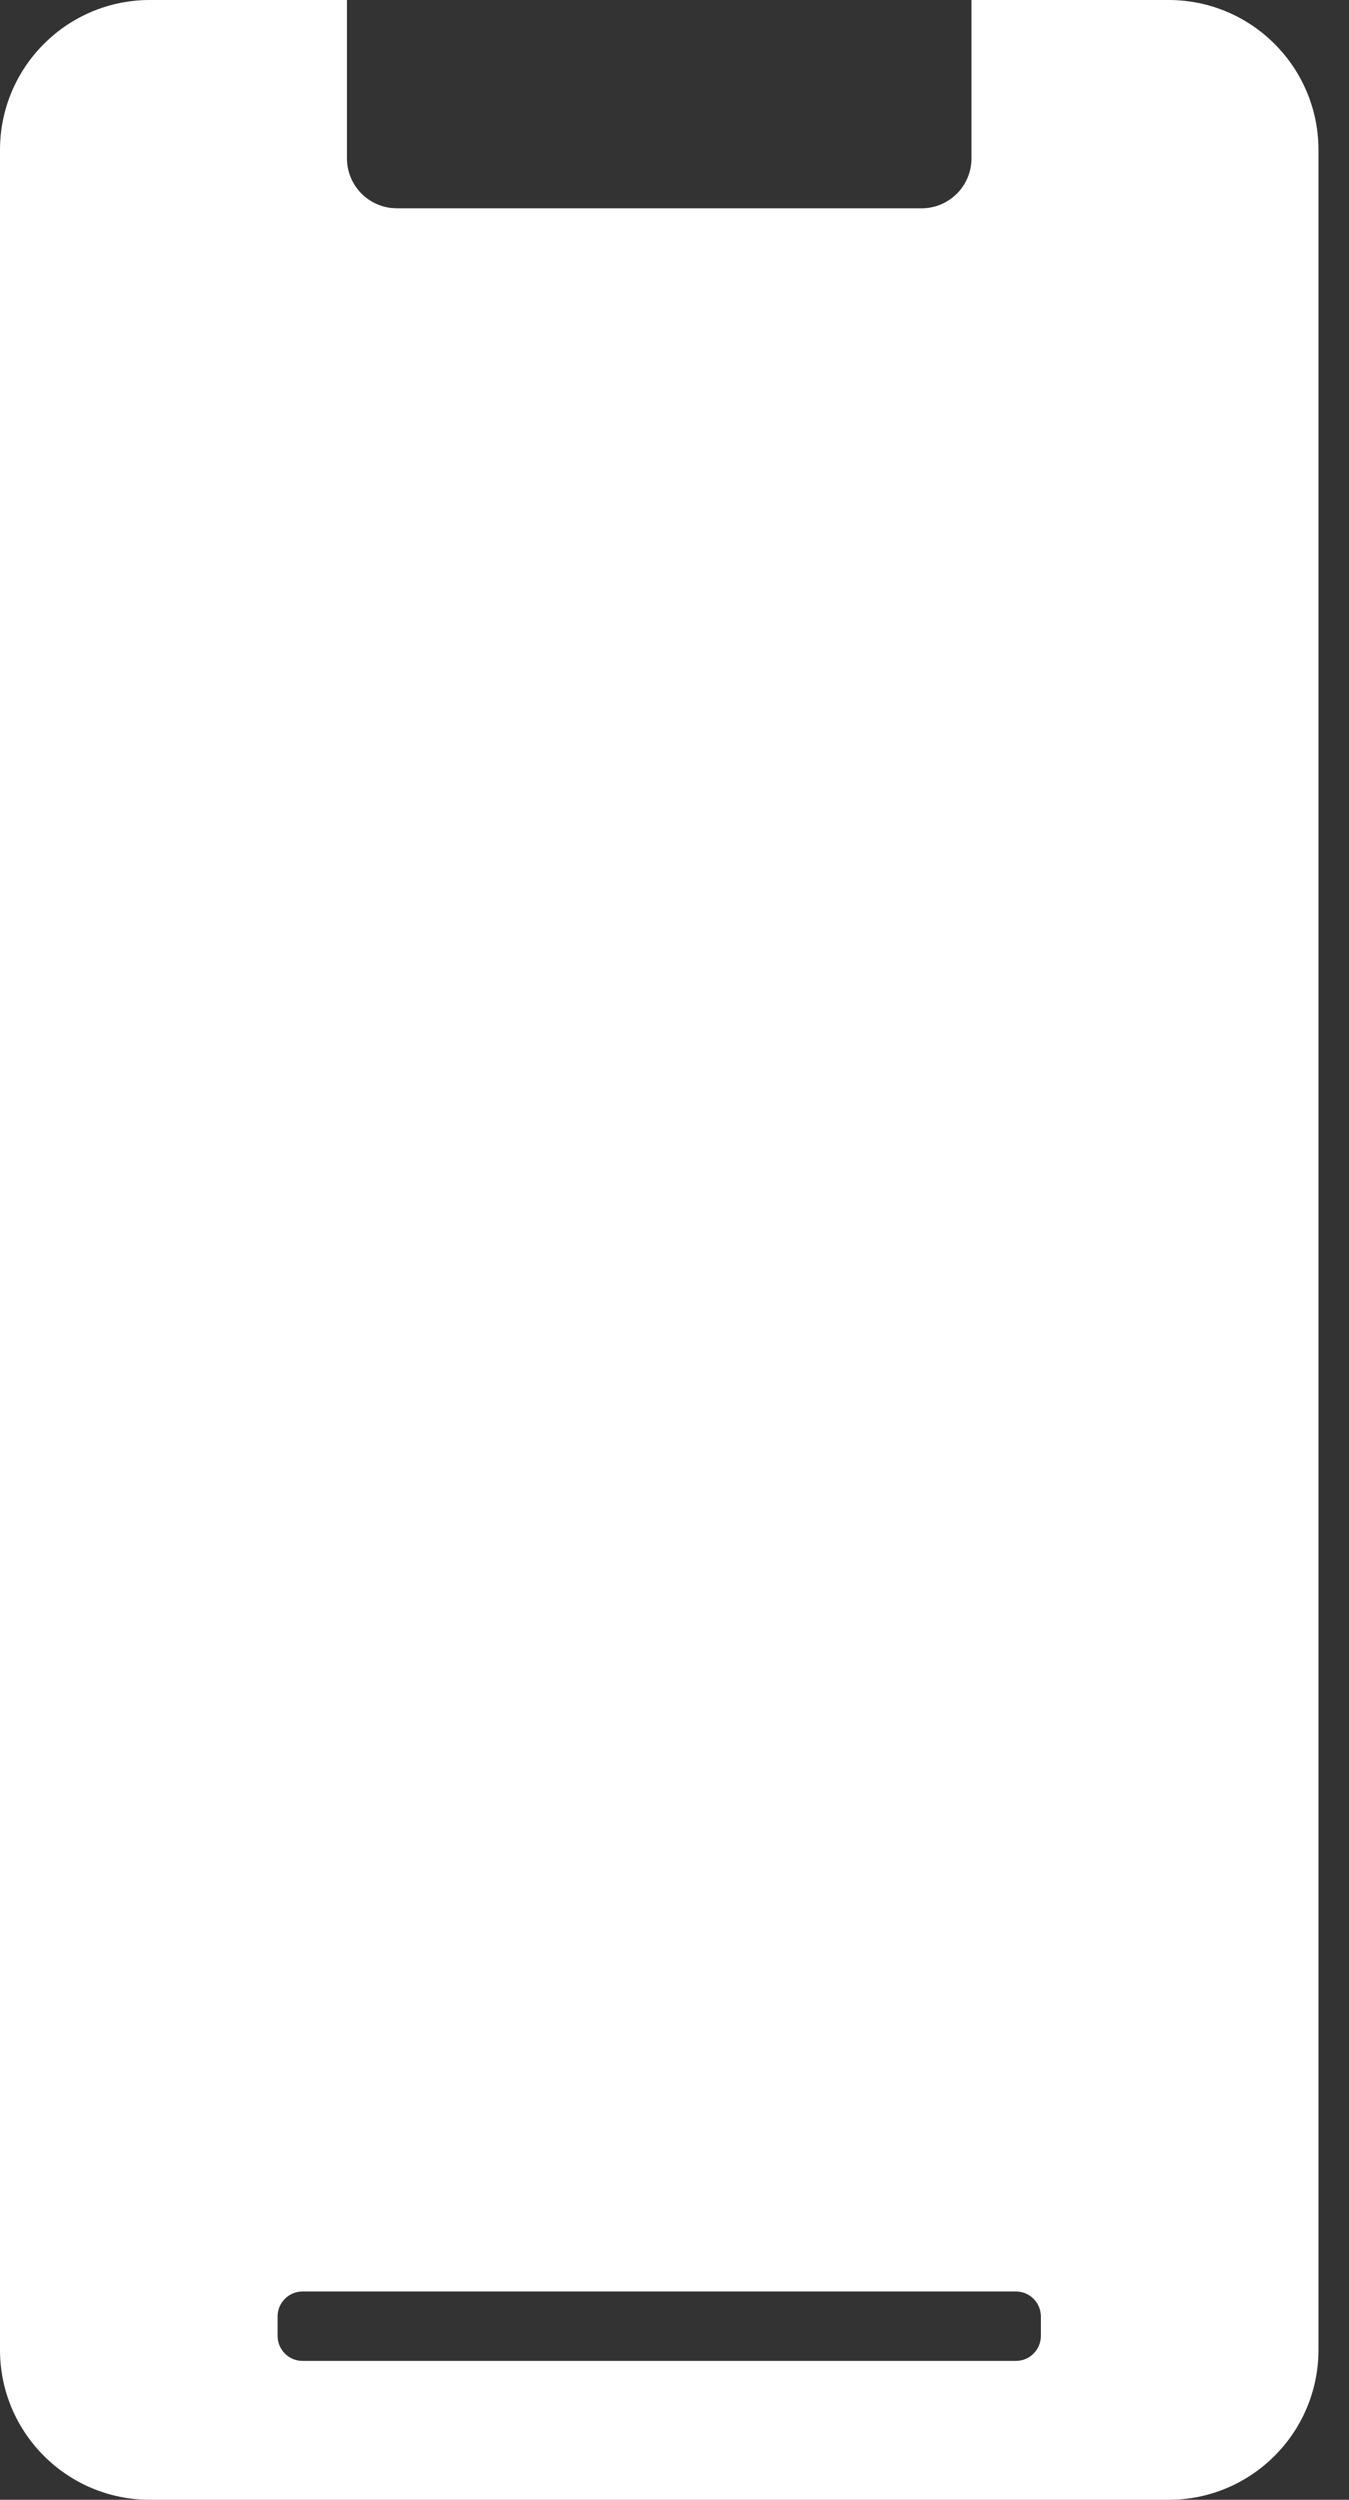 <?xml version="1.0" encoding="UTF-8"?>
<svg width="27px" height="50px" viewBox="0 0 27 50" version="1.1" xmlns="http://www.w3.org/2000/svg" xmlns:xlink="http://www.w3.org/1999/xlink">
    <rect x="0" y="0" width="27" height="50" fill="#333333" stroke="none"/>
    <title>Mobile</title>
    <g id="Page-1" stroke="none" stroke-width="1" fill="none" fill-rule="evenodd">
        <path d="M6.944,0 L6.944,3.167 C6.944,3.68 7.33,4.102 7.828,4.16 L7.944,4.167 L18.444,4.167 C18.997,4.167 19.444,3.719 19.444,3.167 L19.444,0 L23.389,0 C25.046,-4.4408921e-16 26.389,1.343 26.389,3 L26.389,47 C26.389,48.657 25.046,50 23.389,50 L3,50 C1.343,50 0,48.657 0,47 L0,3 C0,1.343 1.343,0 3,0 L6.944,0 Z M20.333,45.833 L6.056,45.833 C5.779,45.833 5.556,46.057 5.556,46.333 L5.556,46.722 C5.556,46.998 5.779,47.222 6.056,47.222 L20.333,47.222 C20.609,47.222 20.833,46.998 20.833,46.722 L20.833,46.333 C20.833,46.057 20.609,45.833 20.333,45.833 Z" id="Mobile" fill="#FFFFFF"></path>
    </g>
</svg>